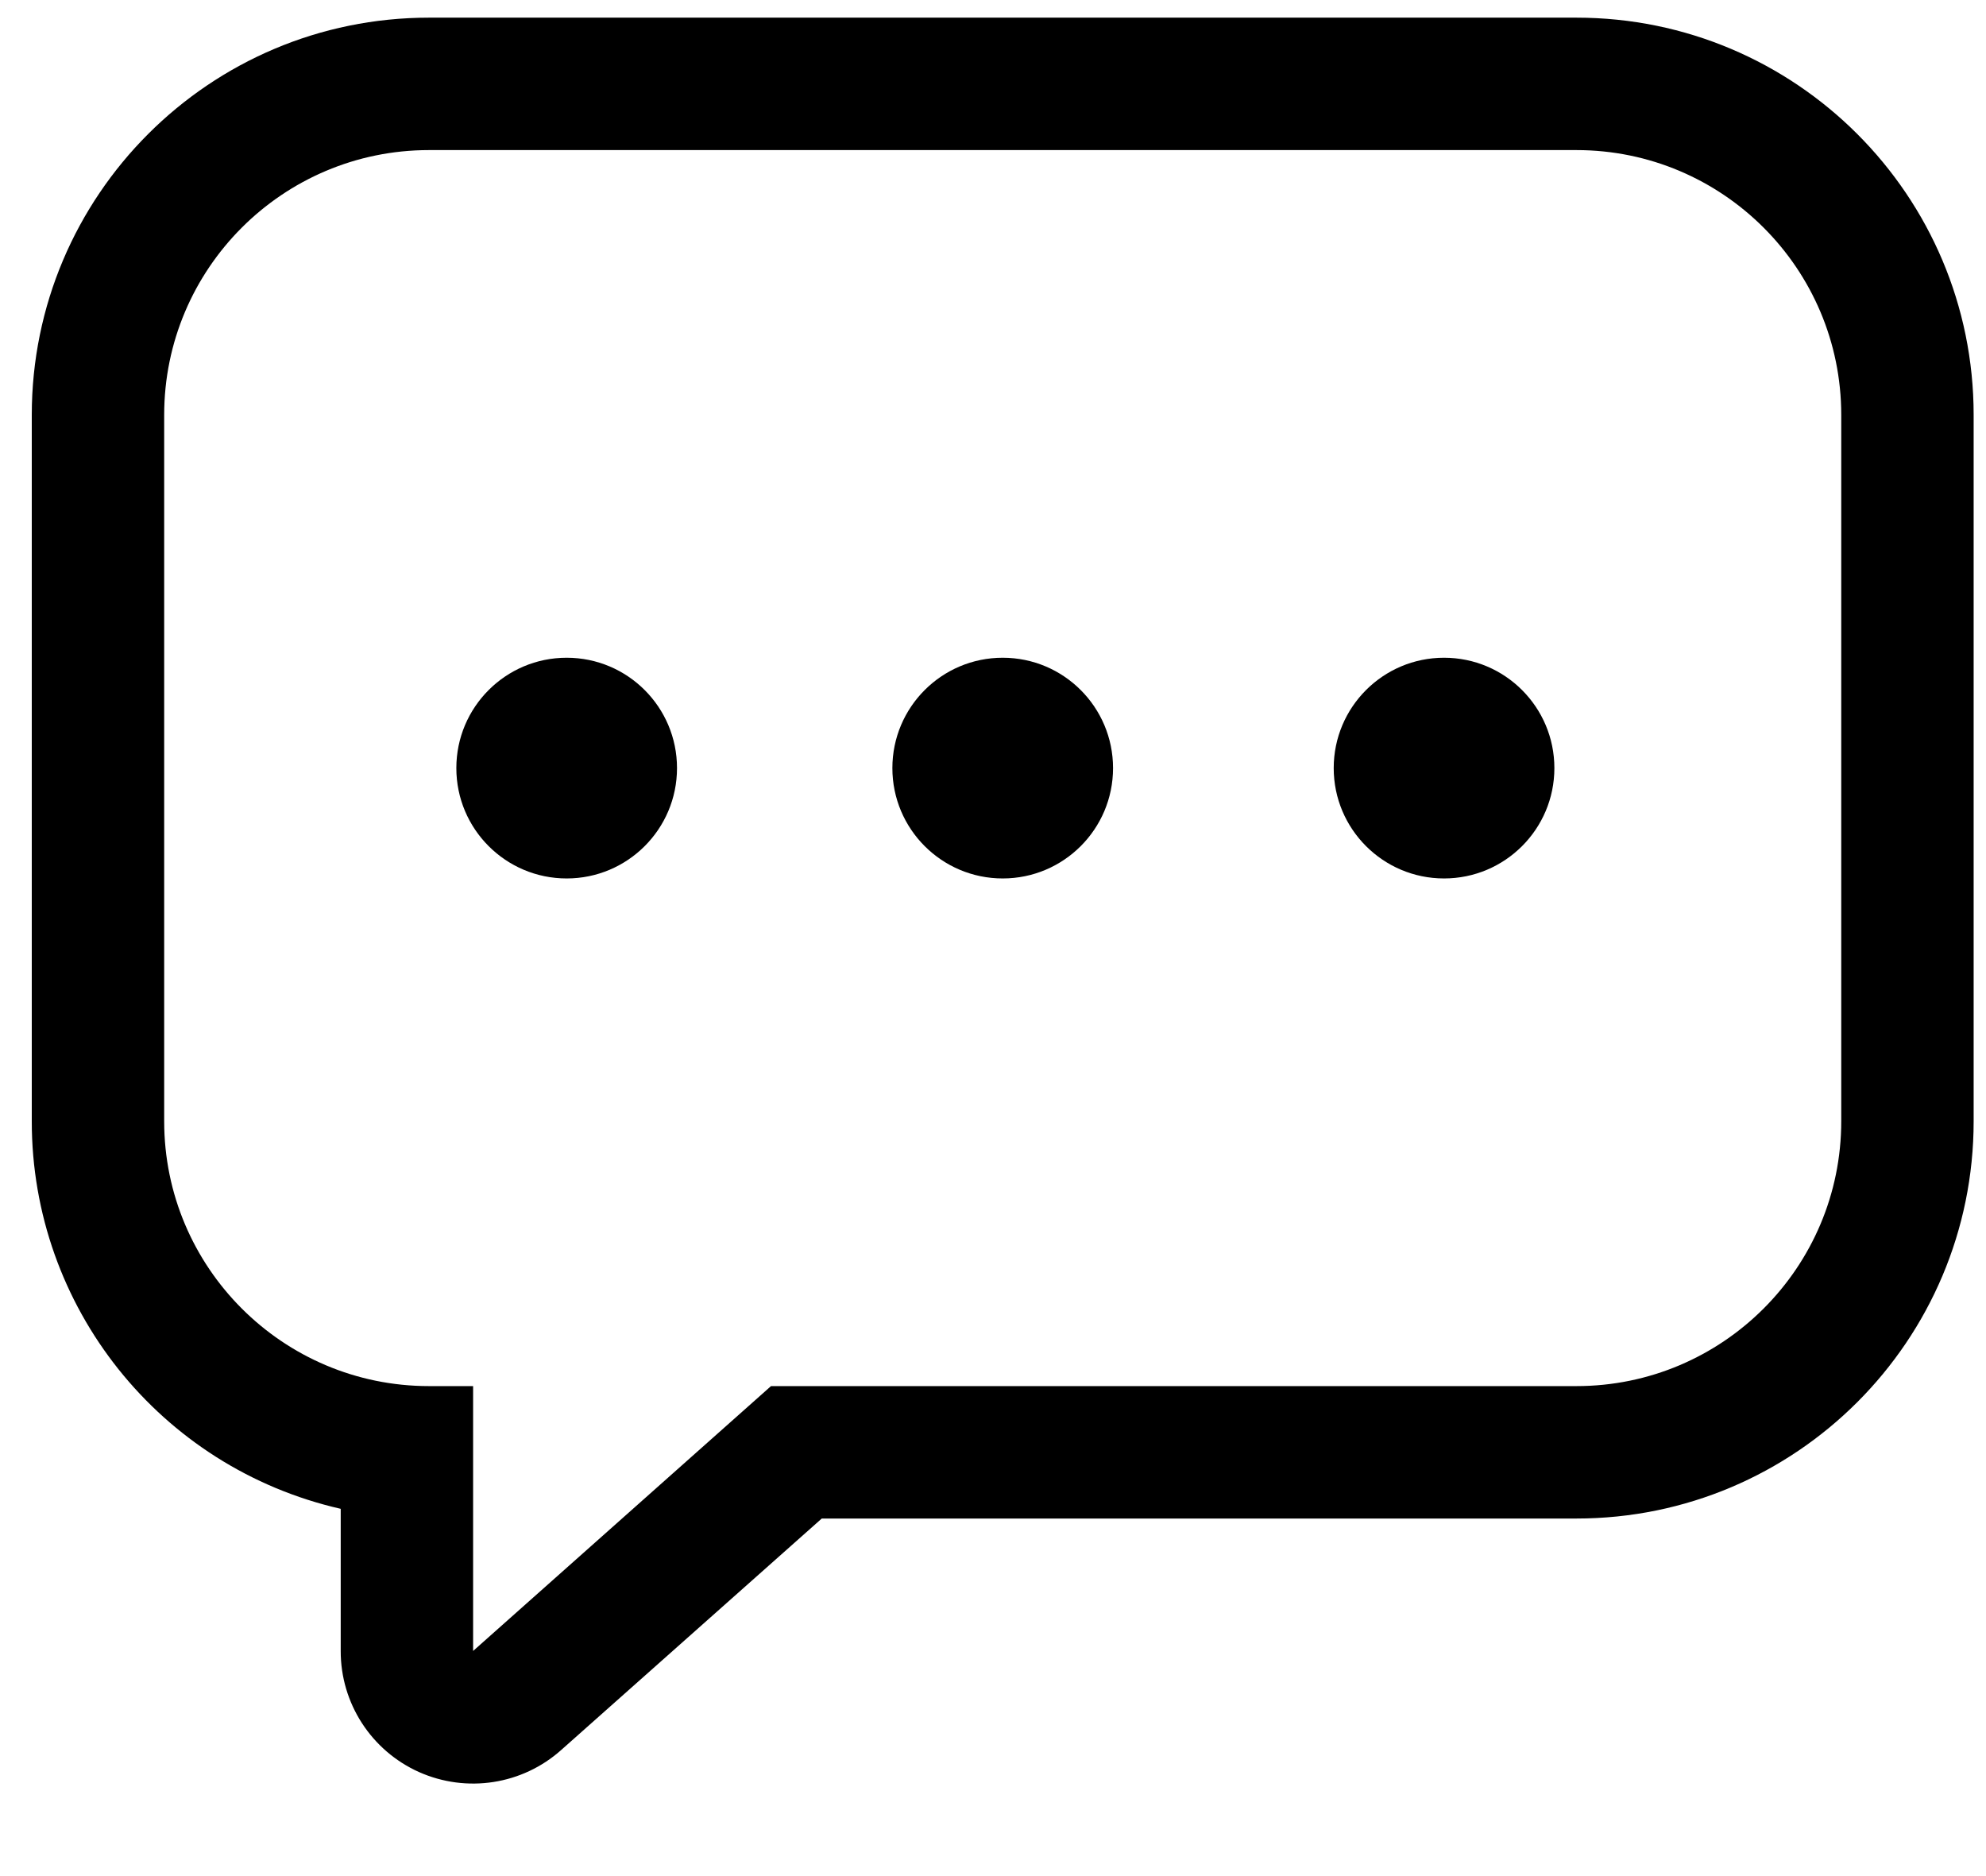 <?xml version="1.0" encoding="UTF-8"?>
<svg width="18px" height="17px" viewBox="0 0 18 17" version="1.1" xmlns="http://www.w3.org/2000/svg" xmlns:xlink="http://www.w3.org/1999/xlink">
    <!-- Generator: Sketch 58 (84663) - https://sketch.com -->
    <title>Слой_151</title>
    <desc>Created with Sketch.</desc>
    <g id="Page-1" stroke="none" stroke-width="1" fill="none" fill-rule="evenodd" opacity="1">
        <g id="Desktop-HD" transform="translate(-604, -667)" fill="currentColor">
            <g id="post-copy" transform="translate(450, 478)">
                <g id="Слой_151" transform="translate(154, 189)">
                    <path d="M14.288,1.36 C15.613,1.36 16.688,2.435 16.688,3.76 L16.688,10.16 C16.688,11.485 15.613,12.56 14.288,12.56 L6.988,12.56 L4.288,14.96 L4.288,12.56 L3.888,12.56 C2.563,12.56 1.488,11.485 1.488,10.16 L1.488,3.76 C1.488,2.435 2.563,1.36 3.888,1.36 L14.288,1.36 L14.288,1.36 Z M14.288,0.16 L3.888,0.16 C1.9,0.16 0.288,1.772 0.288,3.76 L0.288,10.16 C0.287,11.841 1.449,13.298 3.088,13.672 L3.088,14.96 C3.087,15.434 3.365,15.863 3.797,16.057 C4.23,16.25 4.735,16.172 5.088,15.856 L7.448,13.76 L14.288,13.76 C16.276,13.76 17.888,12.148 17.888,10.16 L17.888,3.76 C17.888,1.772 16.276,0.16 14.288,0.16 L14.288,0.16 Z" id="Shape"></path>
                    <circle id="Oval" cx="9.088" cy="6.96" r="1"></circle>
                    <circle id="Oval" cx="13.088" cy="6.96" r="1"></circle>
                    <circle id="Oval" cx="5.136" cy="6.96" r="1"></circle>
                </g>
            </g>
        </g>
    </g>
</svg>